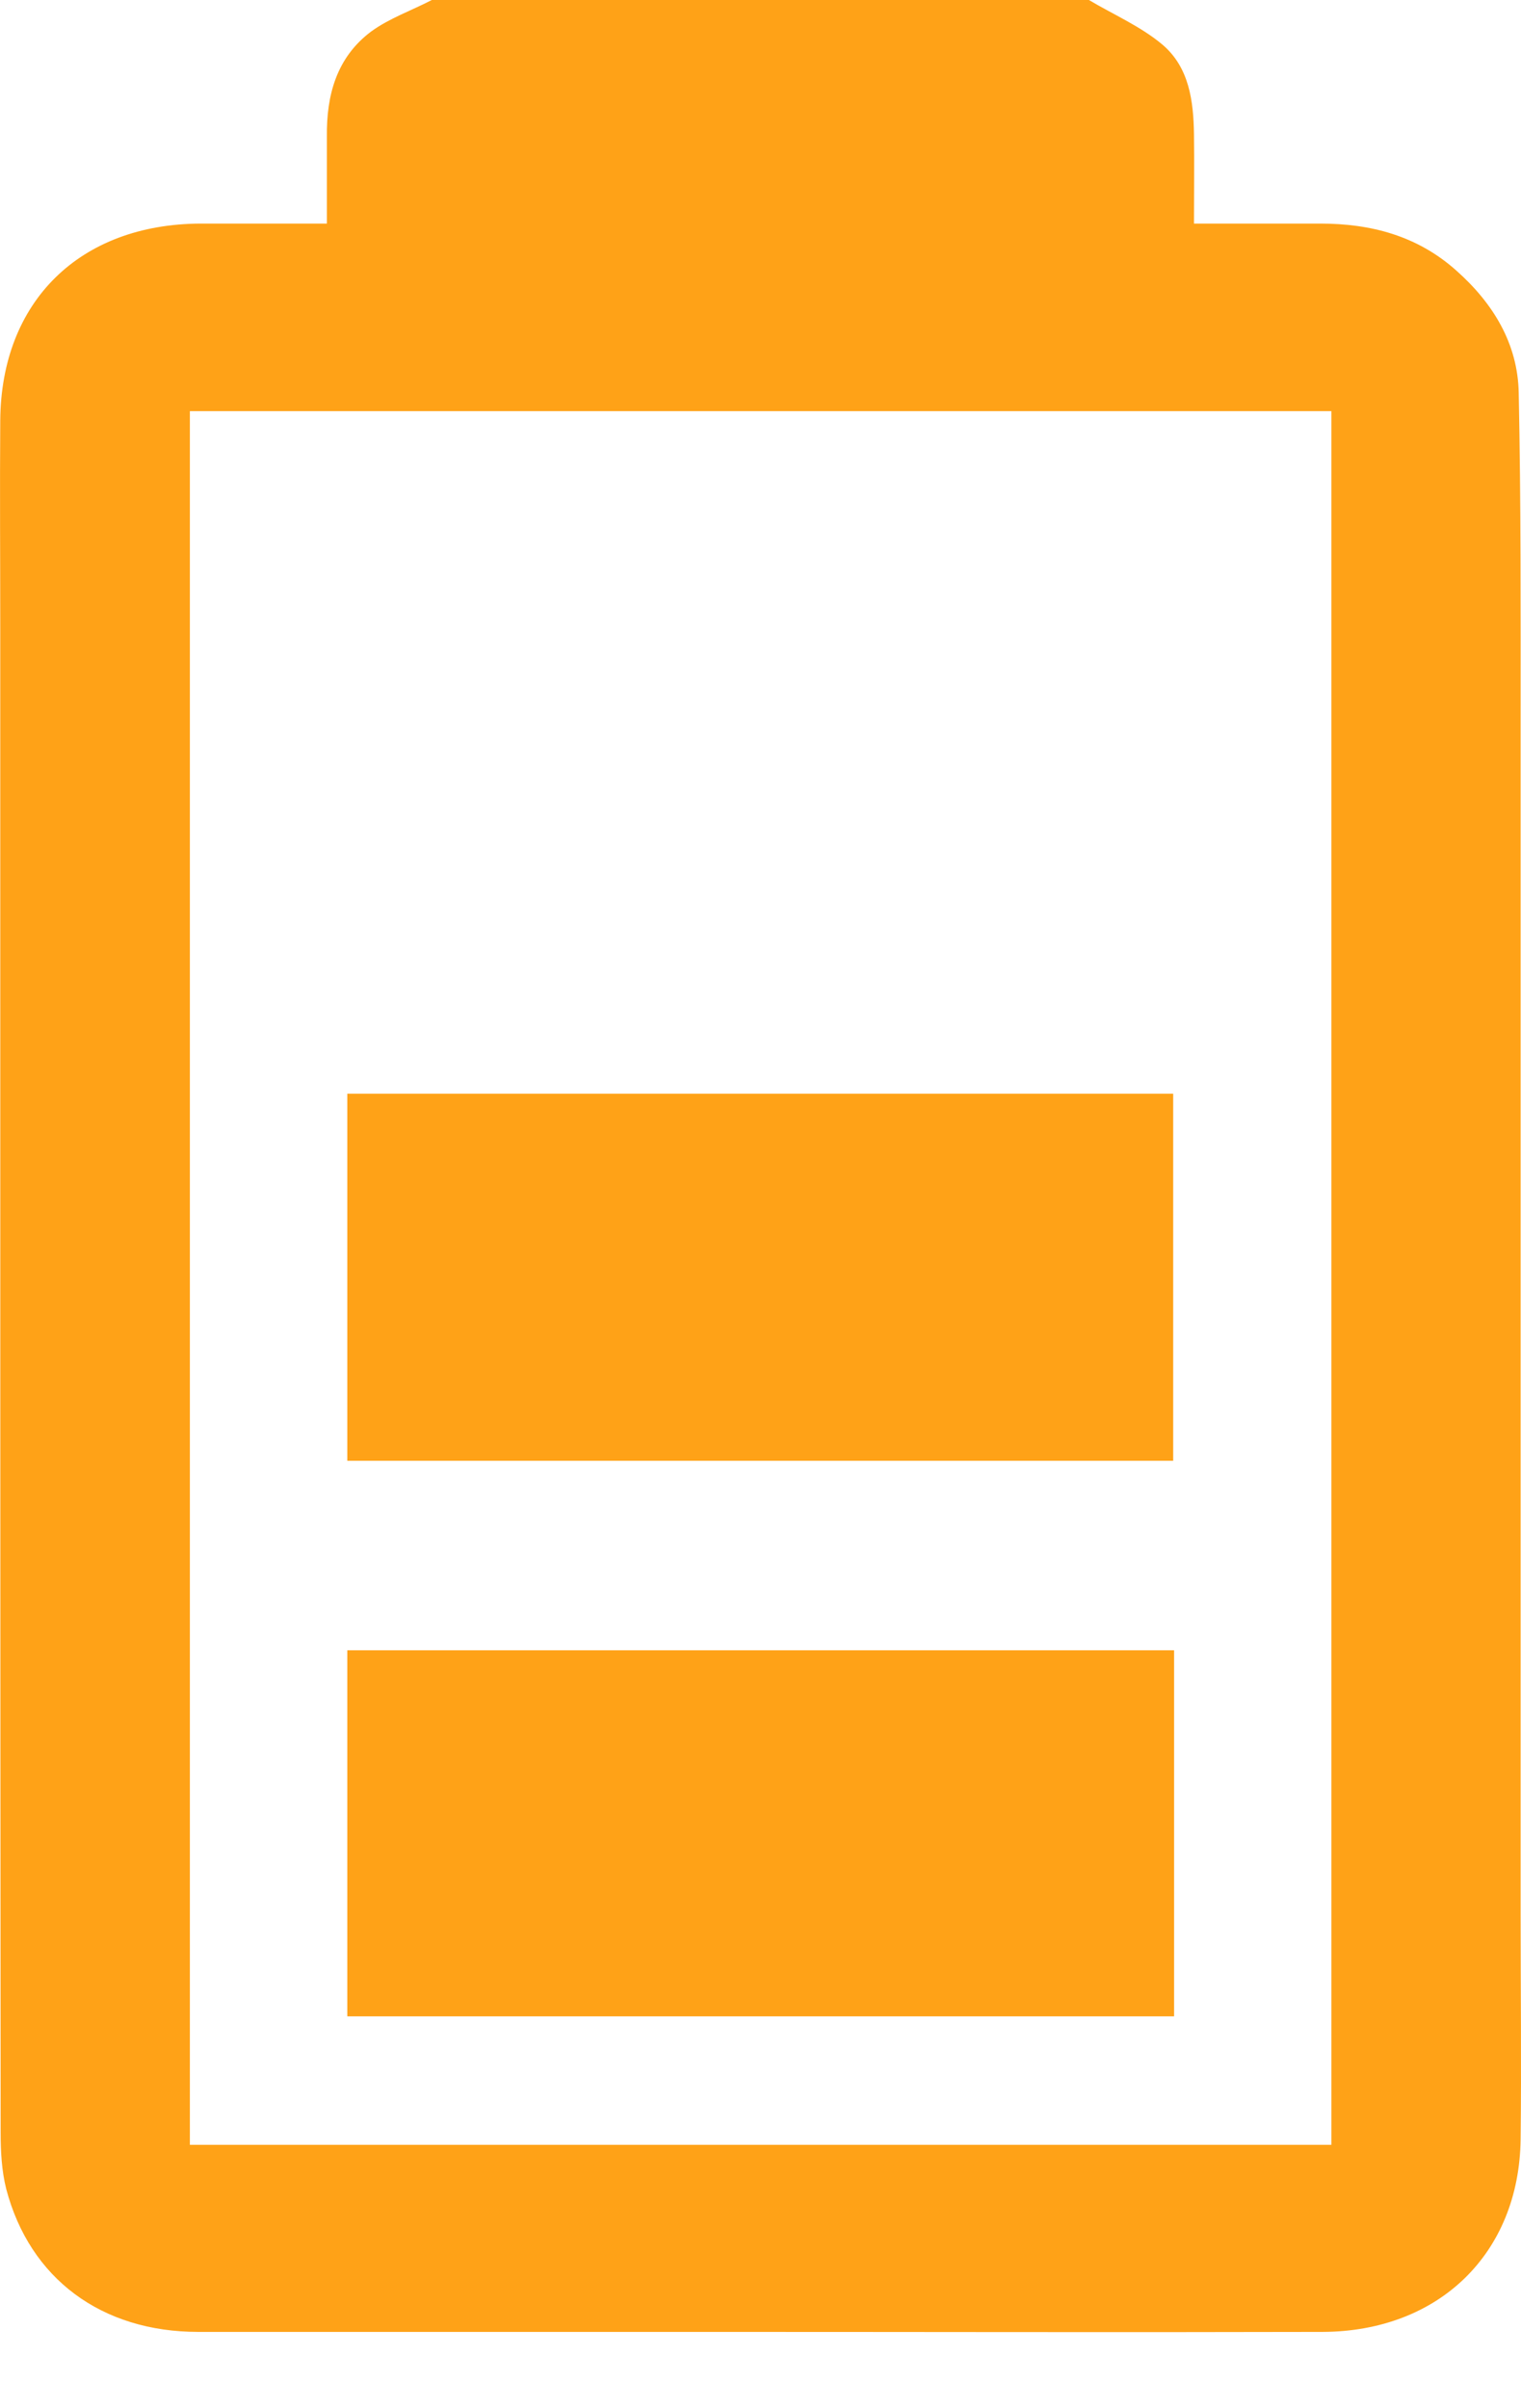 <svg width="12" height="19" viewBox="0 0 12 19" fill="none" xmlns="http://www.w3.org/2000/svg">
<path d="M8.591 0C8.784 0.115 9 0.208 9.171 0.352C9.383 0.532 9.416 0.798 9.42 1.06C9.423 1.286 9.42 1.513 9.42 1.764C9.763 1.764 10.091 1.764 10.416 1.764C10.818 1.764 11.183 1.861 11.489 2.134C11.781 2.393 11.975 2.712 11.982 3.1C12 3.97 11.997 4.836 11.997 5.705C11.997 8.838 11.997 11.967 11.997 15.1C11.997 15.693 12.004 16.286 11.997 16.878C11.986 17.78 11.351 18.395 10.434 18.398C8.854 18.402 7.27 18.398 5.689 18.398C4.313 18.398 2.94 18.398 1.564 18.398C0.801 18.398 0.235 17.978 0.049 17.27C0.013 17.126 0.005 16.975 0.005 16.825C0.002 12.869 0.002 8.91 0.002 4.951C0.002 4.405 -0.002 3.862 0.002 3.316C0.009 2.378 0.629 1.768 1.582 1.764C1.903 1.764 2.225 1.764 2.579 1.764C2.579 1.527 2.579 1.304 2.579 1.078C2.575 0.751 2.655 0.453 2.929 0.248C3.072 0.144 3.247 0.083 3.407 0C5.138 0 6.864 0 8.591 0ZM10.504 16.922C10.504 12.348 10.504 7.796 10.504 3.244C7.496 3.244 4.499 3.244 1.498 3.244C1.498 7.807 1.498 12.359 1.498 16.922C4.503 16.922 7.496 16.922 10.504 16.922Z" fill="#FFA217"/>
<path d="M9.263 13.02C9.263 13.986 9.263 14.942 9.263 15.908C7.088 15.908 4.92 15.908 2.74 15.908C2.74 14.945 2.74 13.99 2.74 13.02C4.912 13.02 7.077 13.02 9.263 13.02Z" fill="#FFA217"/>
<path d="M9.256 11.525C7.077 11.525 4.916 11.525 2.74 11.525C2.74 10.555 2.74 9.595 2.74 8.629C4.916 8.629 7.077 8.629 9.256 8.629C9.256 9.588 9.256 10.547 9.256 11.525Z" fill="#FFA217"/>
</svg>
